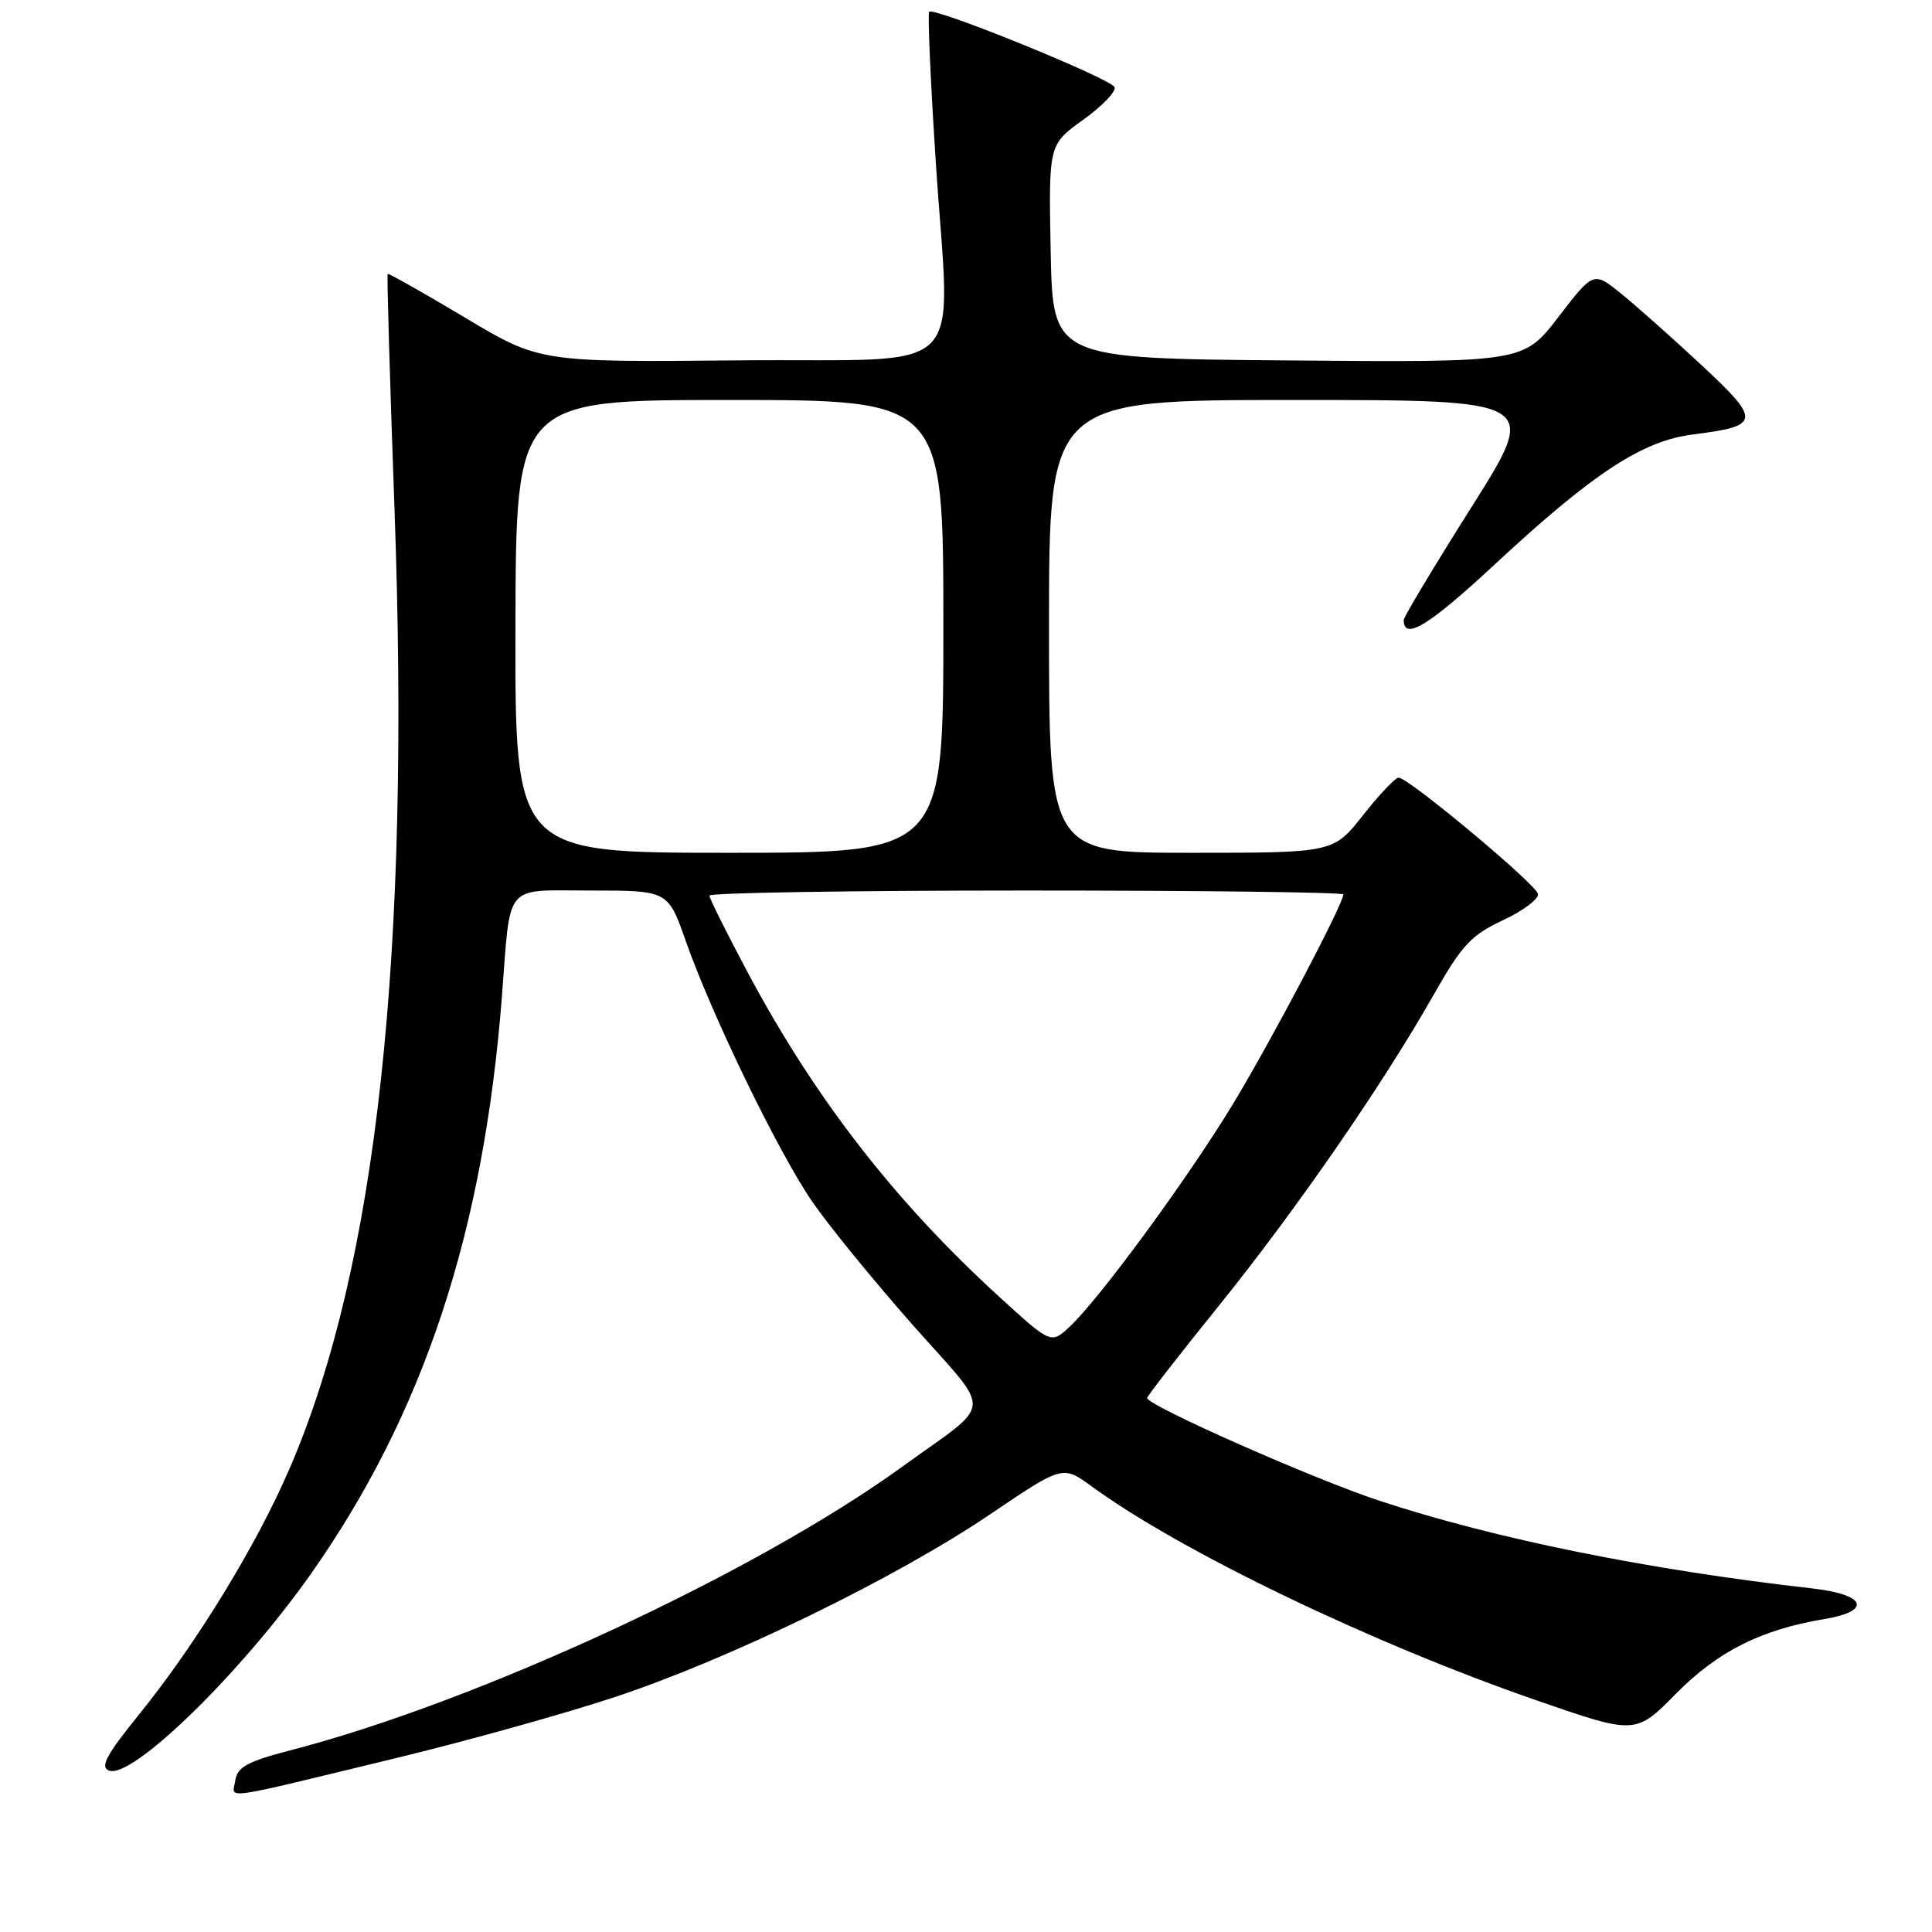 <?xml version="1.0" encoding="UTF-8" standalone="no"?>
<!DOCTYPE svg PUBLIC "-//W3C//DTD SVG 1.1//EN" "http://www.w3.org/Graphics/SVG/1.1/DTD/svg11.dtd" >
<svg xmlns="http://www.w3.org/2000/svg" xmlns:xlink="http://www.w3.org/1999/xlink" version="1.1" viewBox="0 0 256 256">
 <g >
 <path fill="currentColor"
d=" M 52.50 232.95 C 61.85 230.69 74.90 227.05 81.50 224.86 C 96.70 219.82 118.67 209.12 131.16 200.68 C 140.81 194.15 140.81 194.15 144.66 196.96 C 156.49 205.59 181.70 217.72 203.61 225.31 C 216.72 229.85 216.72 229.85 222.09 224.41 C 227.62 218.81 233.36 215.93 241.75 214.53 C 248.07 213.48 247.26 211.29 240.25 210.49 C 218.34 208.00 198.24 203.94 182.82 198.87 C 174.11 196.01 152.00 186.23 152.00 185.24 C 152.00 185.00 156.23 179.55 161.40 173.15 C 171.69 160.40 183.18 143.78 189.94 131.86 C 193.71 125.22 194.92 123.91 199.18 121.92 C 201.87 120.66 203.94 119.09 203.79 118.44 C 203.45 117.08 186.55 102.98 185.32 103.04 C 184.87 103.06 182.74 105.31 180.59 108.04 C 176.67 113.00 176.67 113.00 157.84 113.00 C 139.00 113.00 139.00 113.00 139.00 83.00 C 139.00 53.00 139.00 53.00 171.47 53.00 C 203.95 53.00 203.95 53.00 194.97 67.21 C 190.04 75.02 186.00 81.75 186.00 82.15 C 186.00 84.94 189.31 82.92 198.04 74.81 C 211.07 62.70 217.63 58.40 224.32 57.57 C 233.30 56.44 233.39 55.76 225.50 48.42 C 221.65 44.83 216.85 40.56 214.83 38.93 C 211.15 35.95 211.15 35.95 206.51 41.99 C 201.86 48.03 201.86 48.03 170.68 47.76 C 139.50 47.50 139.50 47.50 139.22 33.33 C 138.95 19.16 138.95 19.16 143.49 15.90 C 146.00 14.10 147.89 12.15 147.69 11.56 C 147.33 10.47 123.81 0.90 123.12 1.56 C 122.91 1.77 123.29 10.61 123.98 21.22 C 125.88 50.72 129.08 47.46 98.00 47.75 C 71.50 48.00 71.50 48.00 61.54 42.04 C 56.06 38.77 51.48 36.18 51.37 36.30 C 51.25 36.42 51.66 50.40 52.27 67.37 C 54.42 126.52 49.94 167.67 38.45 194.41 C 34.03 204.71 26.08 217.71 18.36 227.26 C 14.08 232.55 13.23 234.15 14.44 234.61 C 17.49 235.79 31.92 221.72 41.21 208.53 C 56.14 187.30 64.08 163.30 66.51 132.00 C 67.69 116.75 66.64 118.00 78.30 118.00 C 88.52 118.00 88.52 118.00 90.89 124.75 C 94.35 134.58 103.10 152.62 107.60 159.19 C 109.75 162.32 115.74 169.68 120.93 175.55 C 131.68 187.71 131.85 185.44 119.50 194.38 C 100.06 208.46 63.29 225.50 38.50 231.92 C 32.78 233.41 31.44 234.14 31.18 235.91 C 30.80 238.43 28.63 238.73 52.50 232.95 Z  M 132.37 171.80 C 118.56 159.18 108.01 145.58 99.11 128.92 C 96.30 123.65 94.00 119.03 94.00 118.67 C 94.00 118.30 112.90 118.00 136.00 118.00 C 159.10 118.00 178.00 118.23 178.00 118.52 C 178.00 119.79 168.23 138.33 163.25 146.49 C 157.25 156.35 145.63 172.17 141.73 175.80 C 139.27 178.10 139.27 178.10 132.37 171.80 Z  M 68.30 83.00 C 68.36 53.00 68.36 53.00 96.68 53.00 C 125.00 53.00 125.00 53.00 125.00 83.00 C 125.00 113.00 125.00 113.00 96.62 113.00 C 68.24 113.00 68.24 113.00 68.30 83.00 Z "/>
</g>
</svg>